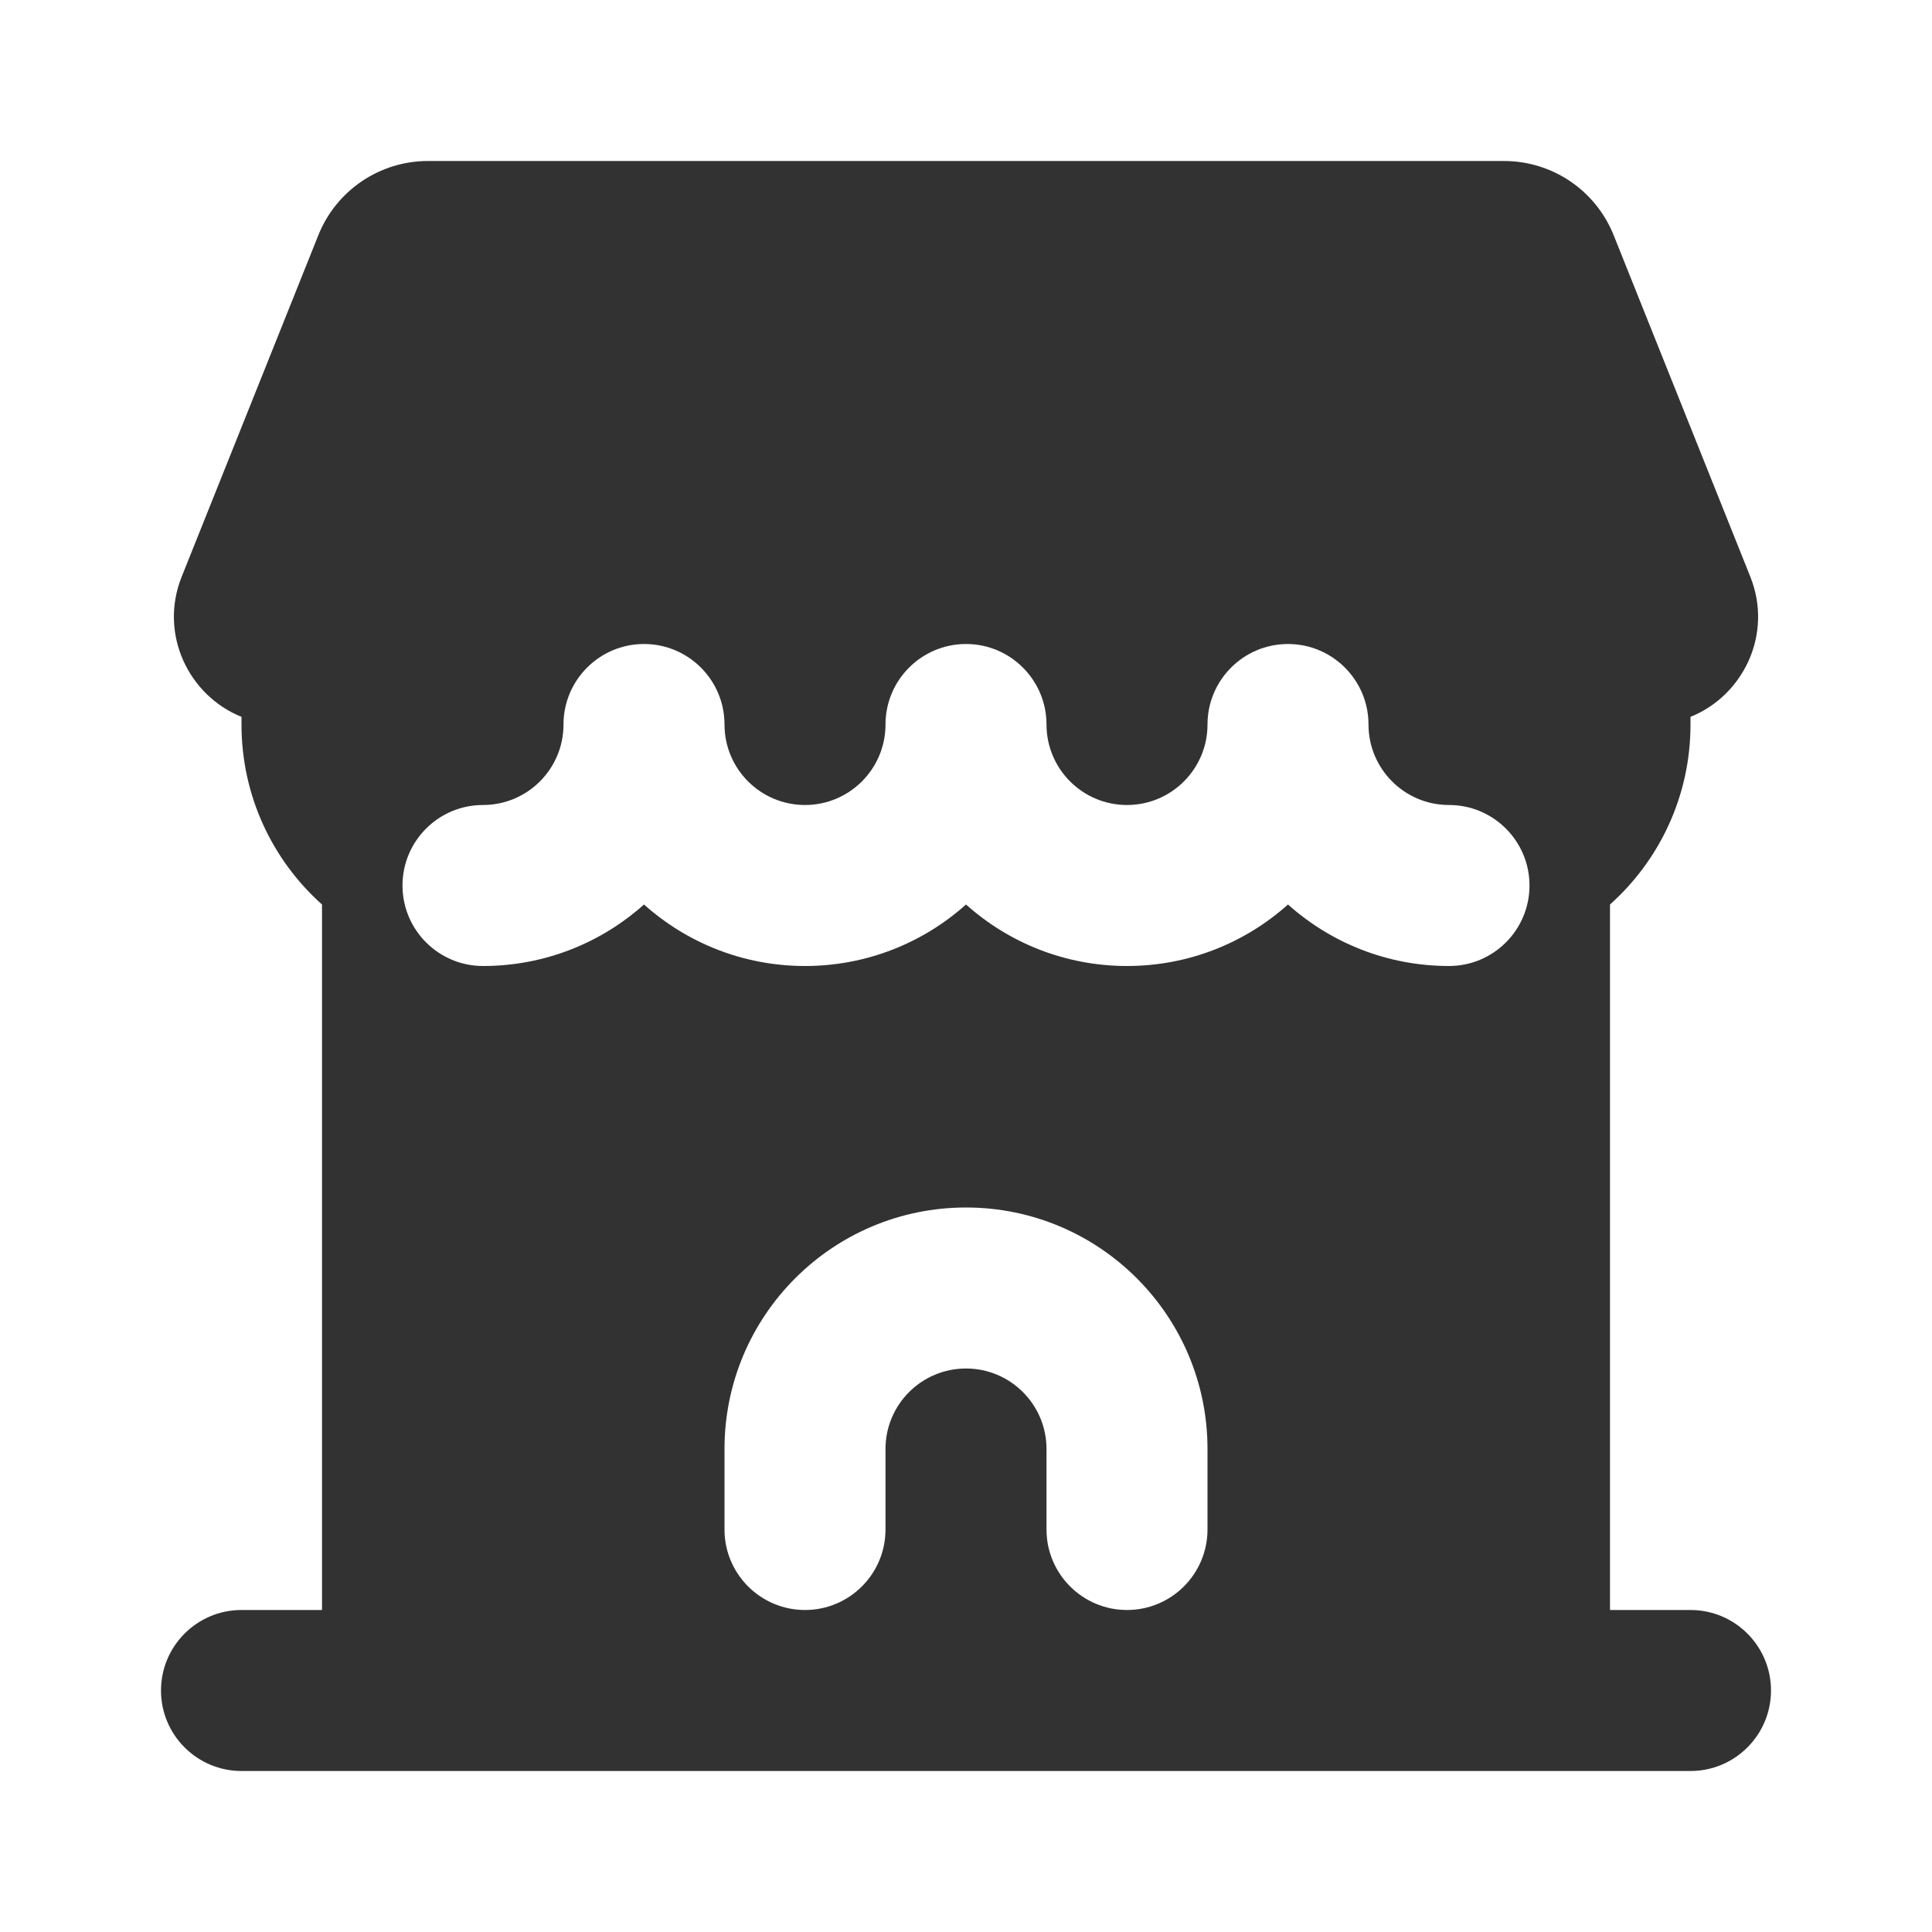 <svg width="24" height="24" viewBox="0 0 24 24" fill="none" xmlns="http://www.w3.org/2000/svg">
    <path fill-rule="evenodd" clip-rule="evenodd" d="M5.317 2C4.716 2 4.177 2.365 3.954 2.923L2.257 7.164C1.972 7.877 2.344 8.641 3 8.905V9C3 9.889 3.386 10.687 4 11.236V20H3C2.448 20 2 20.448 2 21C2 21.552 2.448 22 3 22H21C21.552 22 22 21.552 22 21C22 20.448 21.552 20 21 20H20V11.236C20.614 10.687 21 9.889 21 9V8.905C21.656 8.641 22.028 7.877 21.743 7.164L20.046 2.923C19.823 2.365 19.284 2 18.683 2H5.317ZM12 17C11.448 17 11 17.448 11 18V19C11 19.552 10.552 20 10 20C9.448 20 9 19.552 9 19V18C9 16.343 10.343 15 12 15C13.657 15 15 16.343 15 18V19C15 19.552 14.552 20 14 20C13.448 20 13 19.552 13 19V18C13 17.448 12.552 17 12 17ZM8 8C8.552 8 9 8.448 9 9C9 9.552 9.448 10 10 10C10.552 10 11 9.552 11 9C11 8.448 11.448 8 12 8C12.552 8 13 8.448 13 9C13 9.552 13.448 10 14 10C14.552 10 15 9.552 15 9C15 8.448 15.448 8 16 8C16.552 8 17 8.448 17 9C17 9.552 17.448 10 18 10C18.552 10 19 10.448 19 11C19 11.552 18.552 12 18 12C17.232 12 16.531 11.711 16 11.236C15.469 11.711 14.768 12 14 12C13.232 12 12.531 11.711 12 11.236C11.469 11.711 10.768 12 10 12C9.232 12 8.531 11.711 8 11.236C7.469 11.711 6.768 12 6 12C5.448 12 5 11.552 5 11C5 10.448 5.448 10 6 10C6.552 10 7 9.552 7 9C7 8.448 7.448 8 8 8Z" fill="#323232"/>
</svg>
